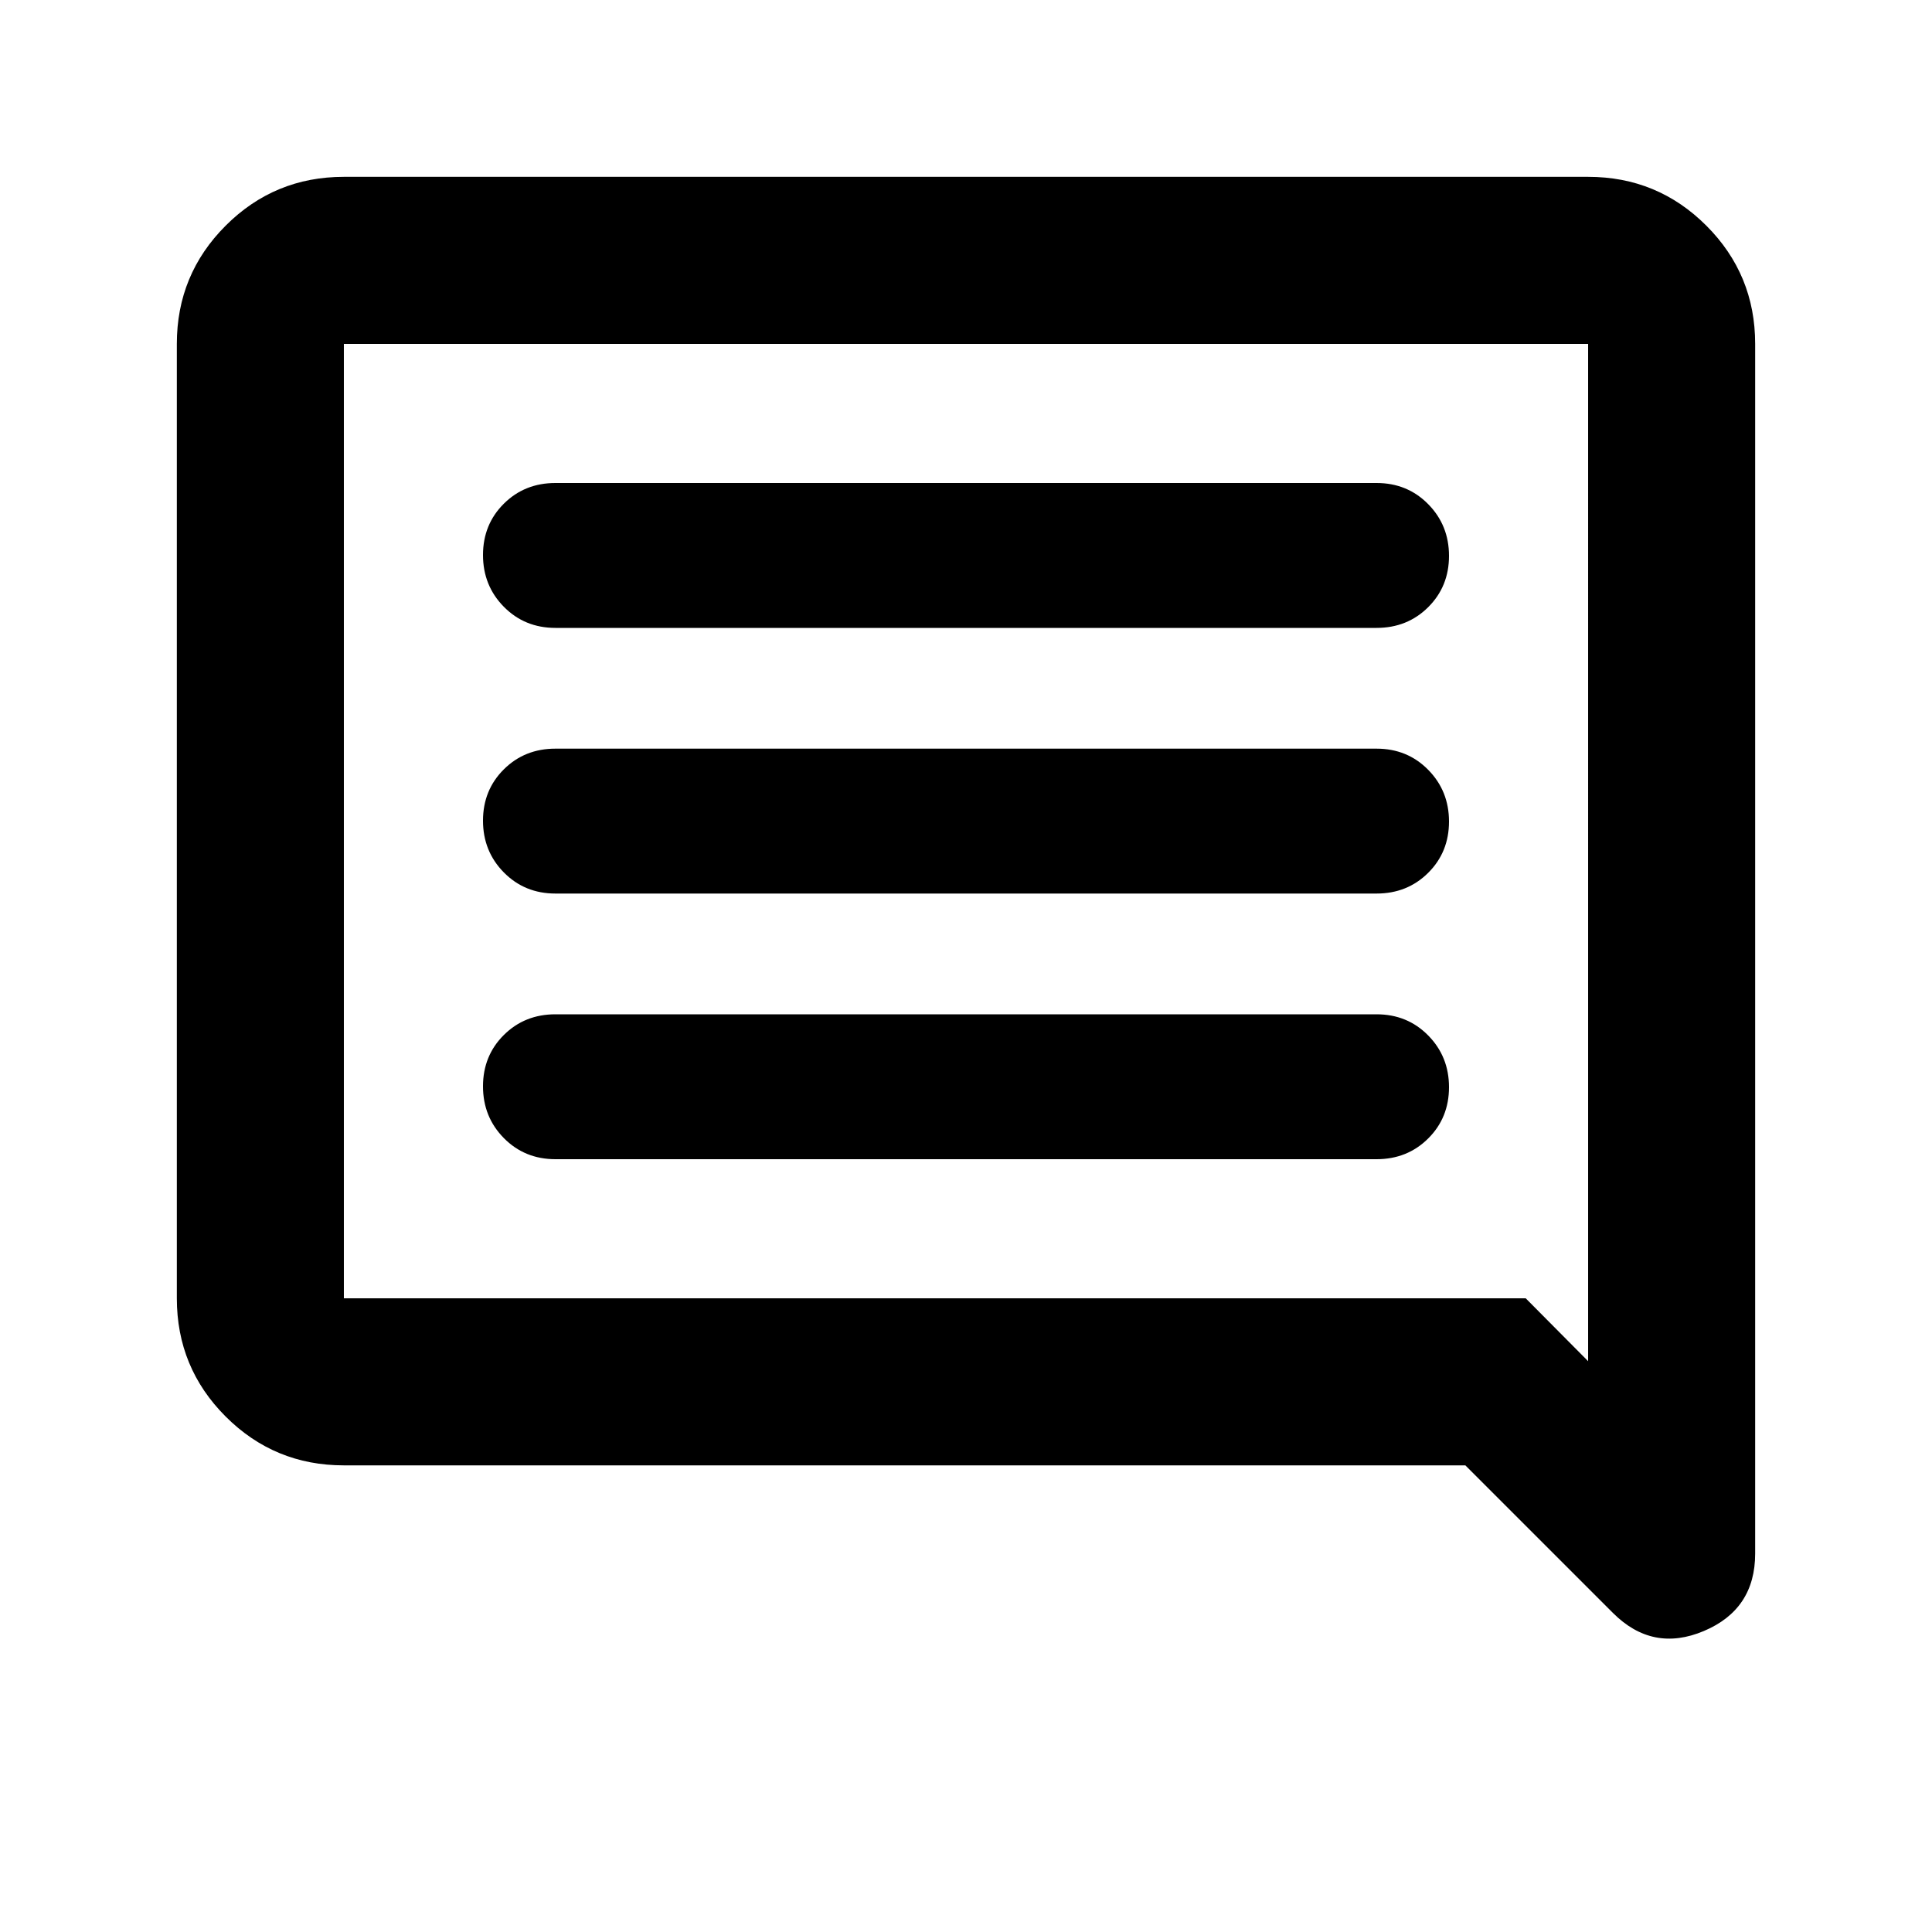 <svg xmlns="http://www.w3.org/2000/svg" height="20" viewBox="0 -960 960 960" width="20"><path d="M276-384h408q15.3 0 25.65-10.289 10.35-10.29 10.35-25.5Q720-435 709.65-445.5 699.3-456 684-456H276q-15.3 0-25.65 10.289-10.35 10.29-10.35 25.5Q240-405 250.35-394.5 260.7-384 276-384Zm0-132h408q15.3 0 25.65-10.289 10.35-10.29 10.35-25.5Q720-567 709.65-577.5 699.3-588 684-588H276q-15.3 0-25.65 10.289-10.35 10.29-10.35 25.5Q240-537 250.35-526.5 260.7-516 276-516Zm0-132h408q15.3 0 25.65-10.289 10.35-10.29 10.35-25.5Q720-699 709.65-709.5 699.3-720 684-720H276q-15.3 0-25.65 10.289-10.35 10.29-10.35 25.5Q240-669 250.35-658.5 260.7-648 276-648ZM170.87-231.869q-34.483 0-58.742-24.259T87.869-314.87v-474.26q0-34.483 24.259-58.742t58.742-24.259h618.26q34.483 0 58.742 24.259t24.259 58.742v601.108q0 27.685-25.468 38.451-25.467 10.767-45.215-8.981l-73.317-73.317H170.87Zm587.261-83.001 30.999 31.239V-789.13H170.87v474.26h587.261Zm-587.261 0v-474.26 474.26Z"/></svg>